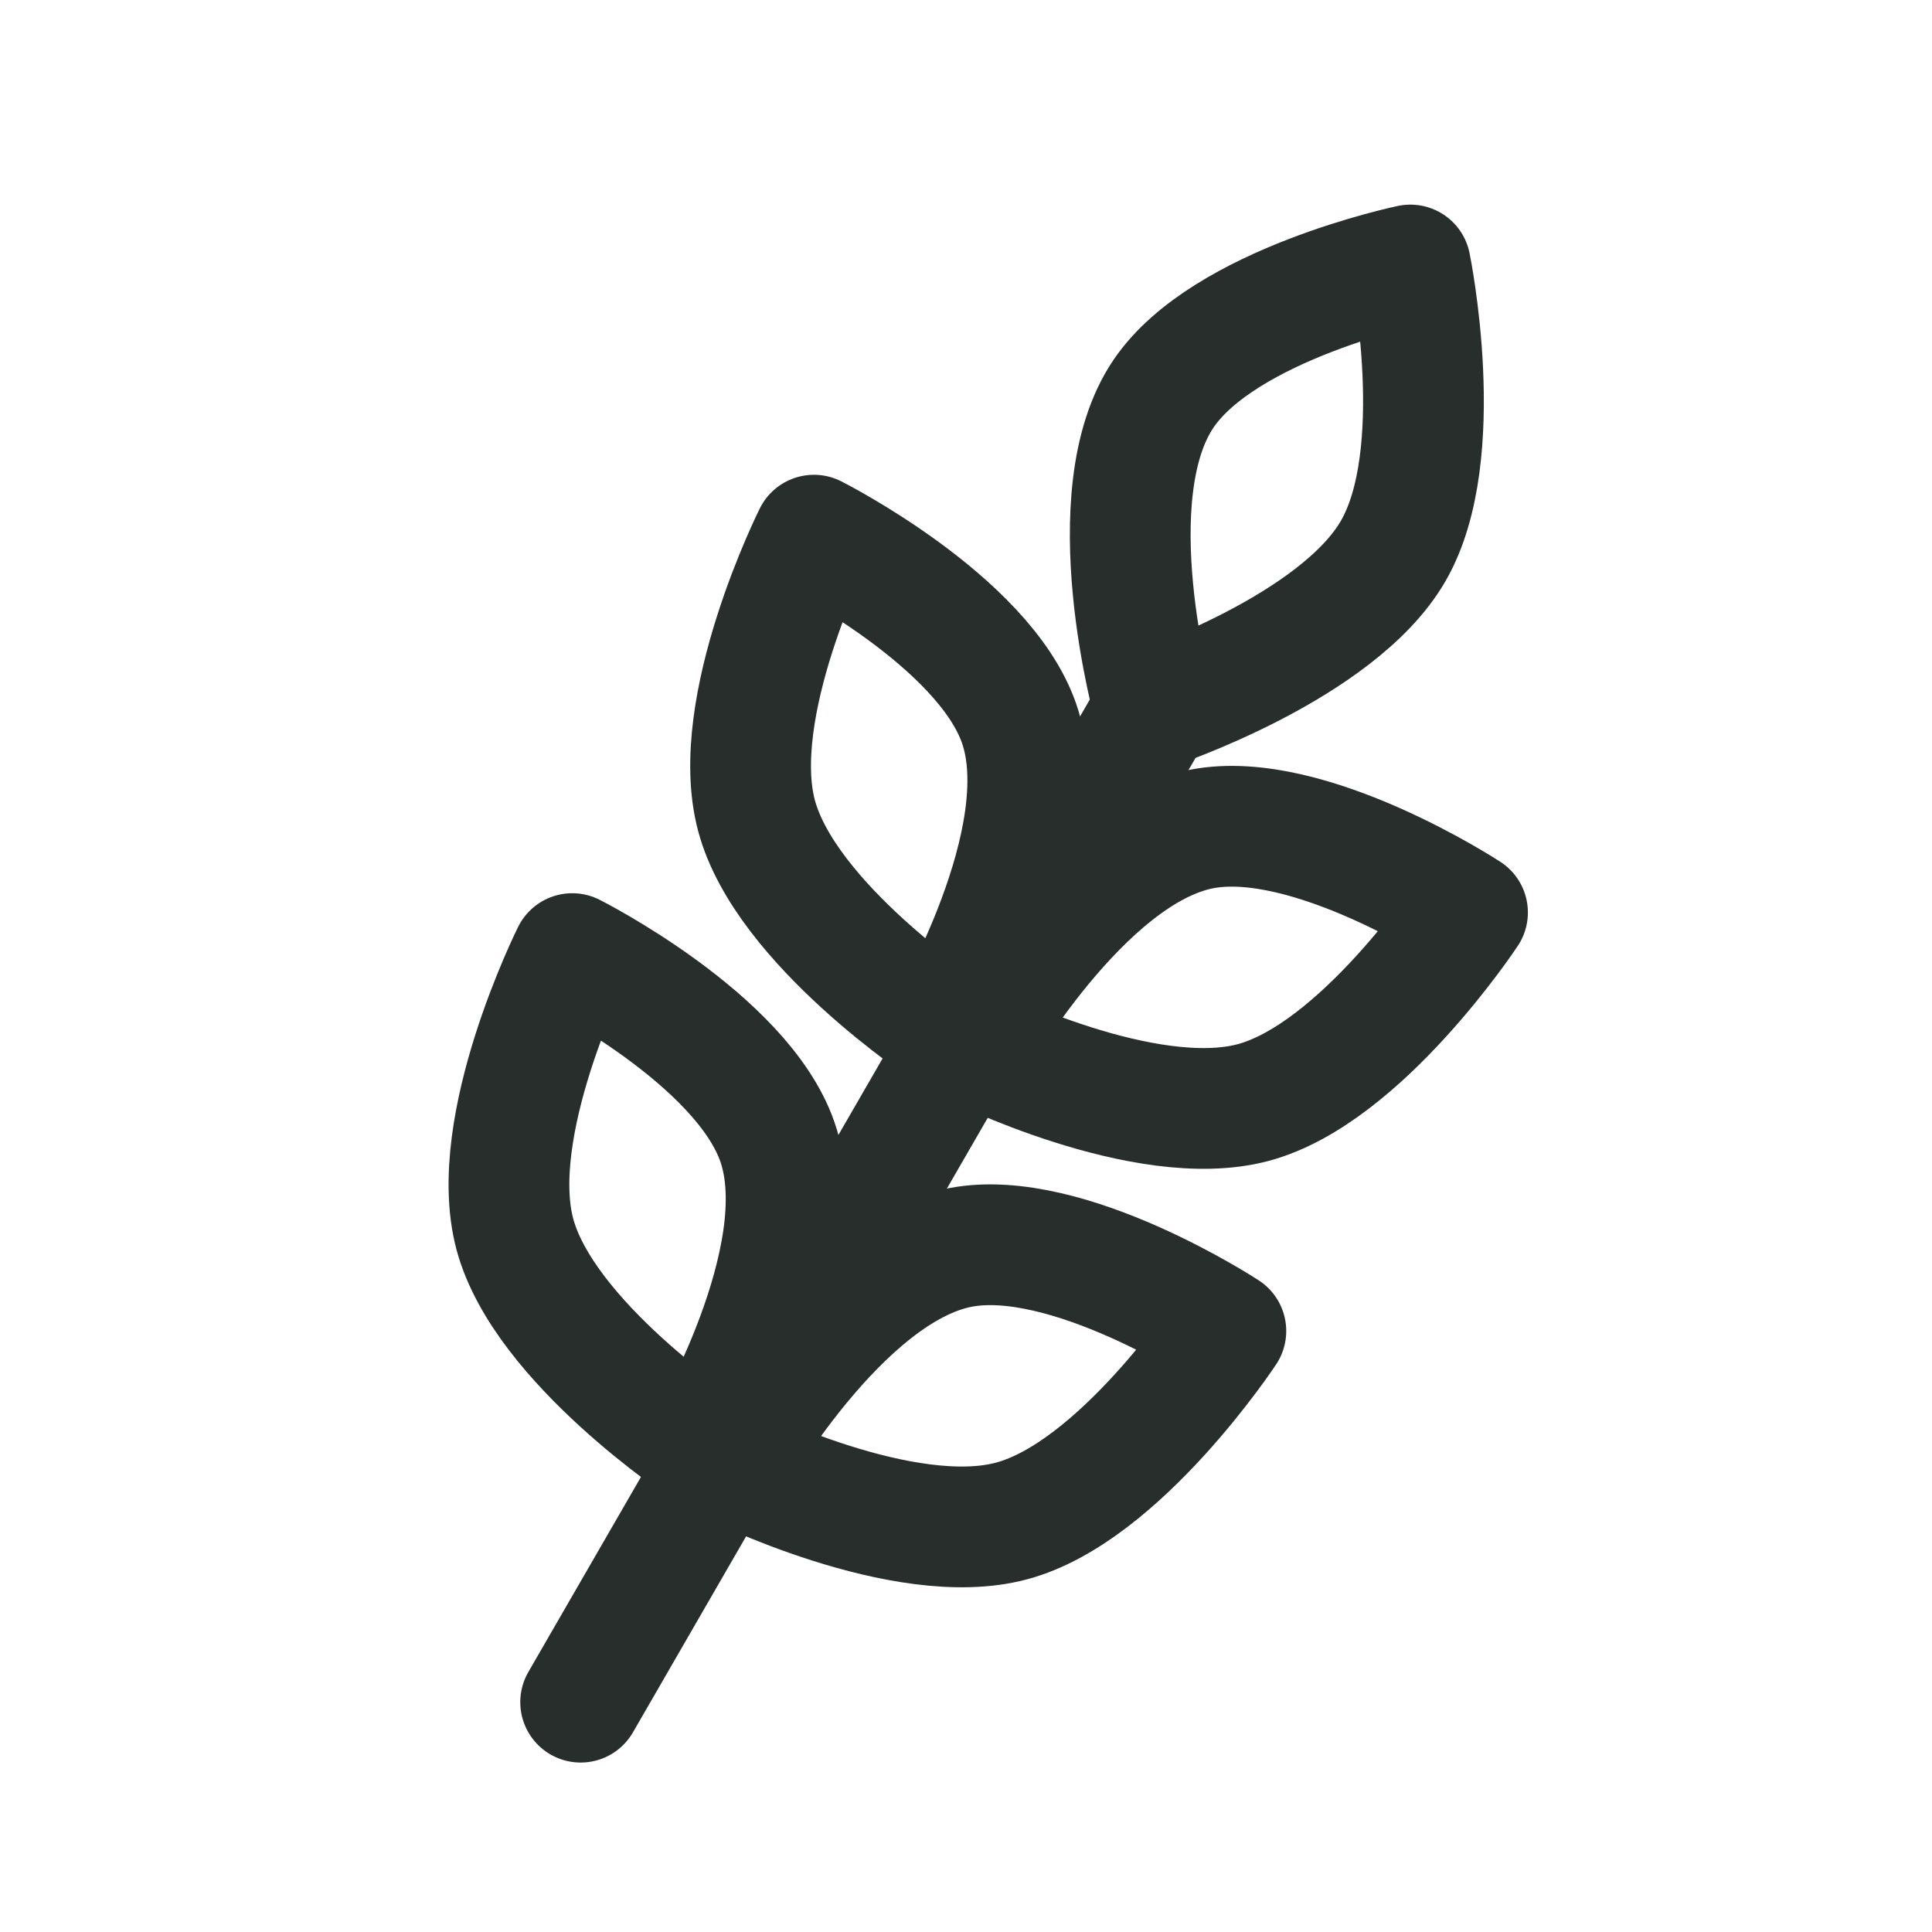 <svg width="24" height="24" viewBox="0 0 24 24" fill="none" xmlns="http://www.w3.org/2000/svg">
<path d="M14.338 8.804L7.213 21.145" stroke="#282E2C" stroke-width="1.5" stroke-linecap="round" stroke-linejoin="round"/>
<path d="M12.566 18.894C11.225 19.254 9.081 18.181 9.081 18.181C9.081 18.181 10.429 15.783 11.931 15.496C13.257 15.242 15.228 16.534 15.228 16.534C15.228 16.534 13.909 18.535 12.566 18.894Z" stroke="#282E2C" stroke-width="1.5" stroke-linecap="round" stroke-linejoin="round"/>
<path d="M15.568 13.696C14.226 14.055 12.083 12.982 12.083 12.982C12.083 12.982 13.43 10.585 14.932 10.297C16.258 10.044 18.23 11.335 18.23 11.335C18.23 11.335 16.91 13.336 15.568 13.696Z" stroke="#282E2C" stroke-width="1.5" stroke-linecap="round" stroke-linejoin="round"/>
<path d="M17.307 6.844C16.613 8.047 14.338 8.804 14.338 8.804C14.338 8.804 13.596 6.155 14.454 4.89C15.213 3.773 17.52 3.292 17.52 3.292C17.52 3.292 18.002 5.64 17.307 6.844Z" stroke="#282E2C" stroke-width="1.5" stroke-linecap="round" stroke-linejoin="round"/>
<path d="M6.396 15.332C6.756 16.674 8.756 17.994 8.756 17.994C8.756 17.994 10.159 15.628 9.657 14.184C9.214 12.908 7.109 11.846 7.109 11.846C7.109 11.846 6.037 13.99 6.396 15.332Z" stroke="#282E2C" stroke-width="1.5" stroke-linecap="round" stroke-linejoin="round"/>
<path d="M9.398 10.133C9.757 11.475 11.758 12.795 11.758 12.795C11.758 12.795 13.161 10.429 12.659 8.985C12.215 7.71 10.111 6.648 10.111 6.648C10.111 6.648 9.038 8.791 9.398 10.133Z" stroke="#282E2C" stroke-width="1.5" stroke-linecap="round" stroke-linejoin="round"/>
</svg>
